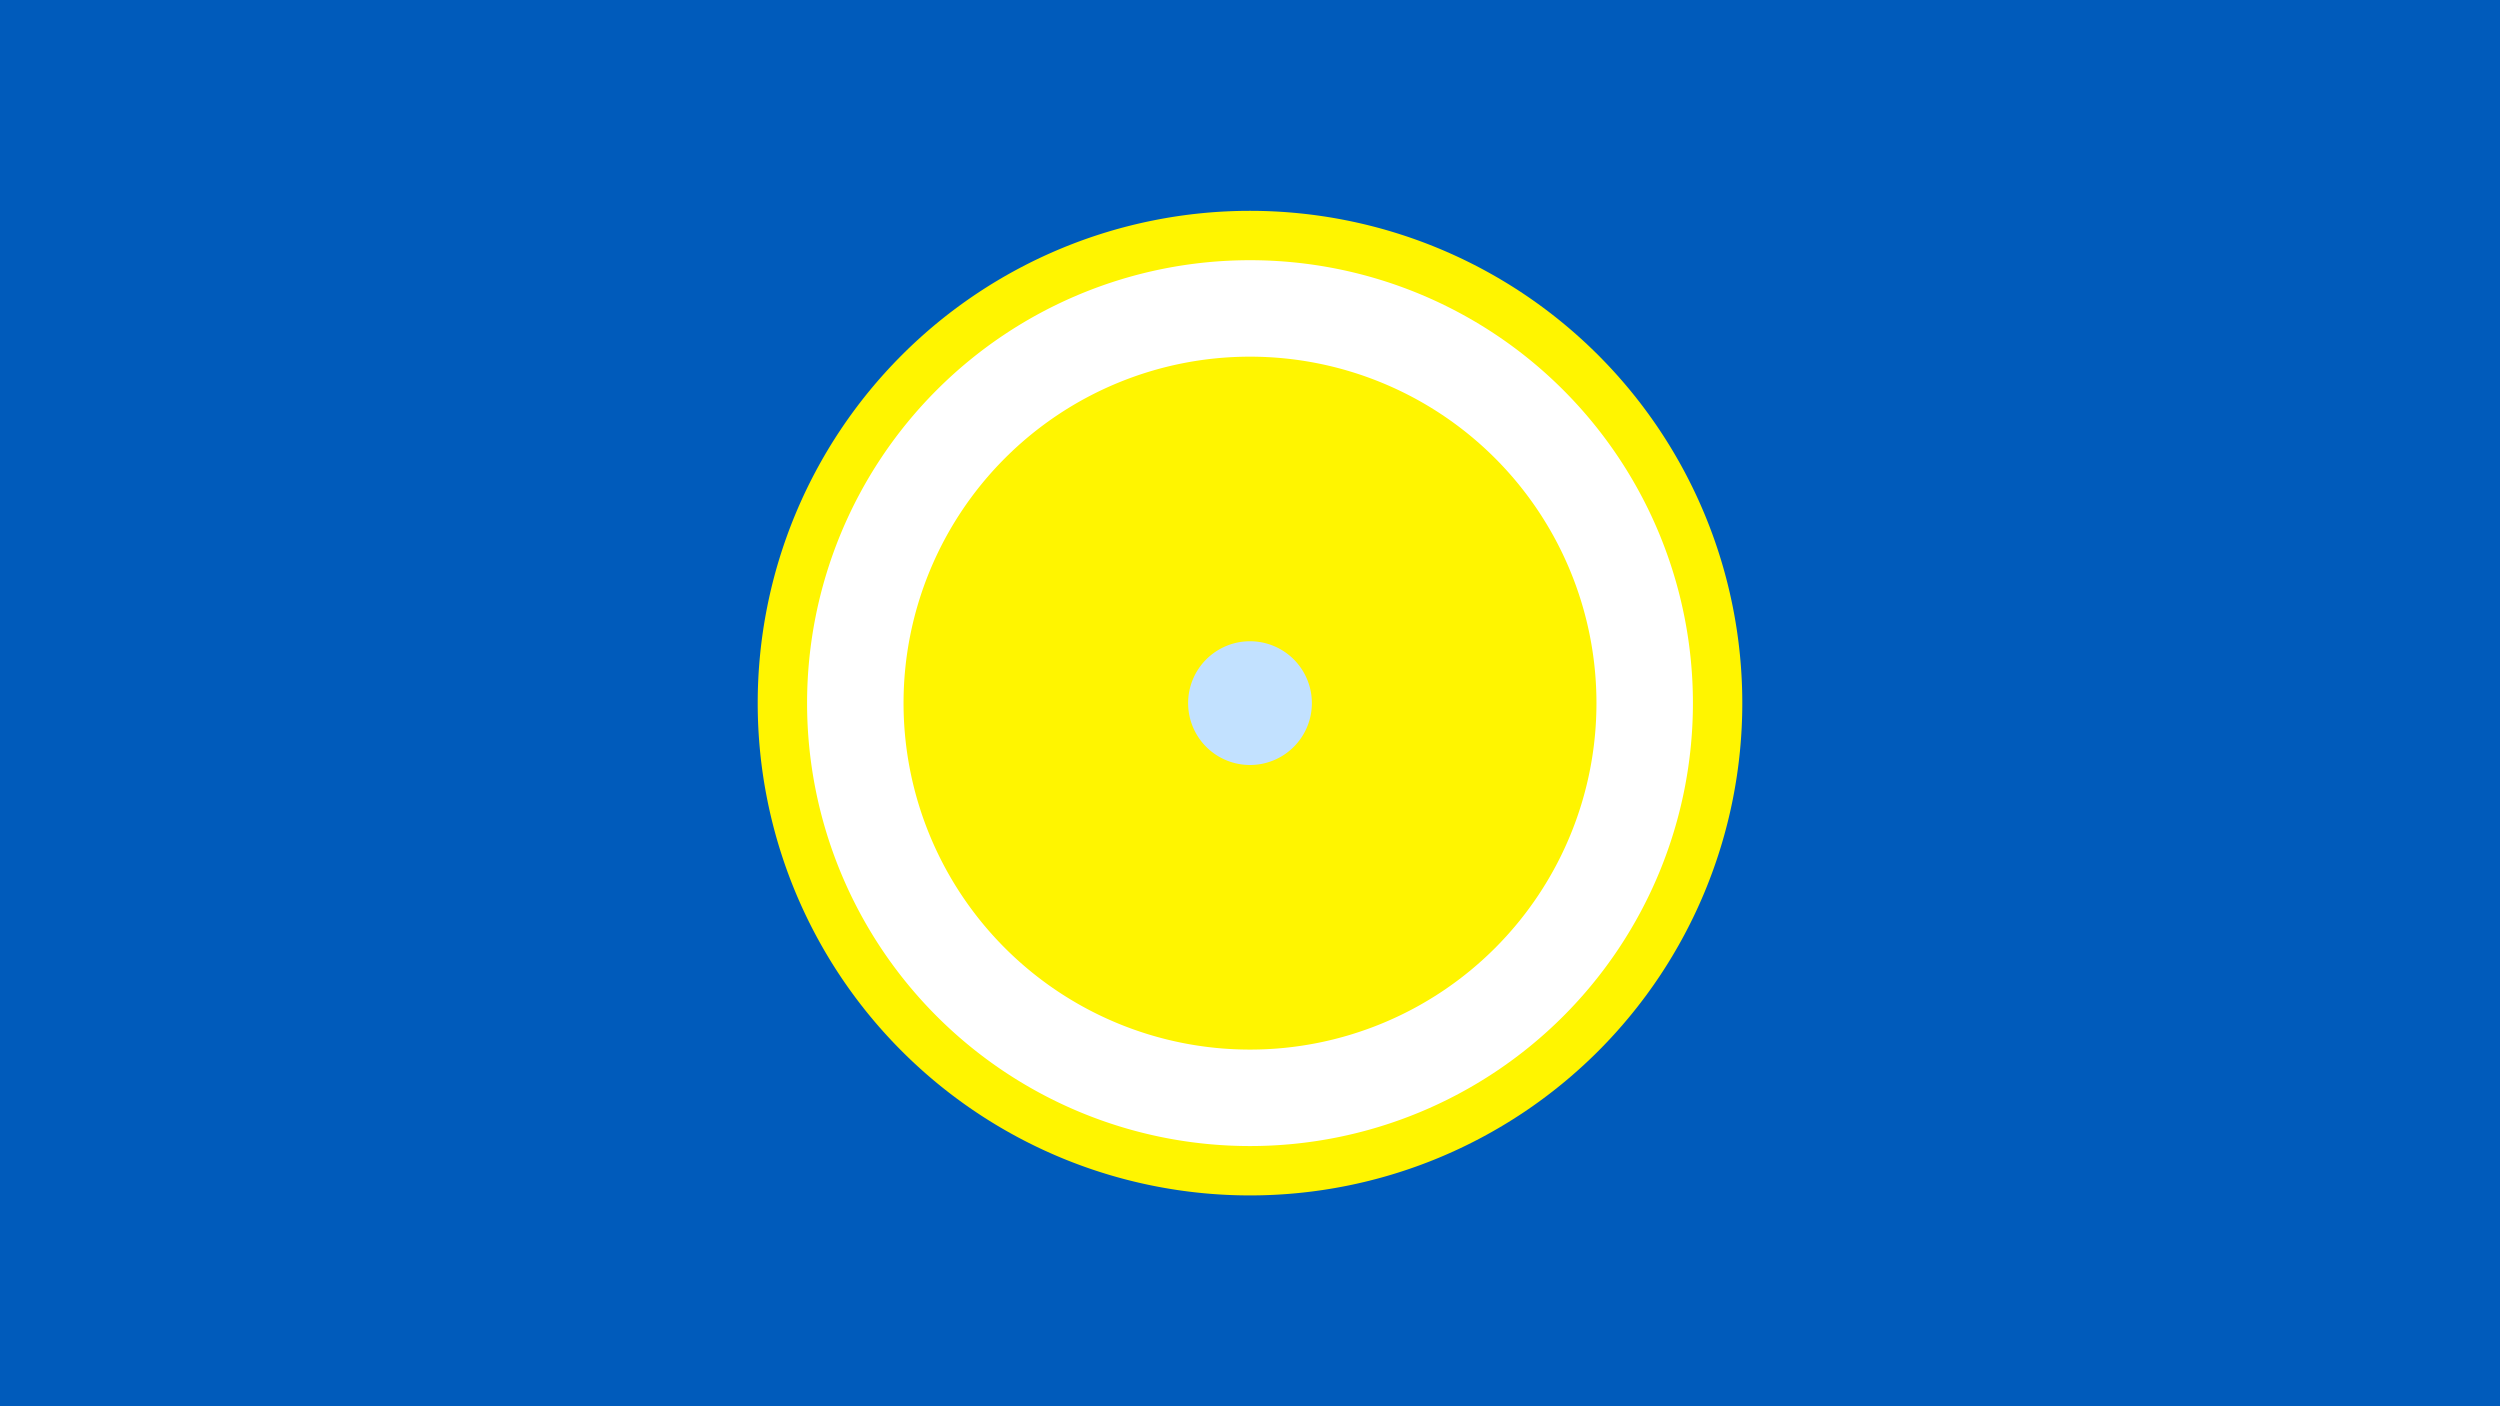 <svg width="1200" height="675" viewBox="-500 -500 1200 675" xmlns="http://www.w3.org/2000/svg"><title>19763-10424511724</title><path d="M-500-500h1200v675h-1200z" fill="#005bbb"/><path d="M336.3-162.5a236.3 236.3 0 1 1-472.6 0 236.3 236.3 0 1 1 472.6 0z" fill="#fff500"/><path d="M312.6-162.5a212.6 212.6 0 1 1-425.2 0 212.6 212.6 0 1 1 425.2 0z m-378.9 0a166.3 166.3 0 1 0 332.6 0 166.3 166.3 0 1 0-332.6 0z" fill="#fff"/><path d="M129.7-162.5a29.7 29.7 0 1 1-59.4 0 29.7 29.7 0 1 1 59.4 0z" fill="#c2e1ff"/></svg>